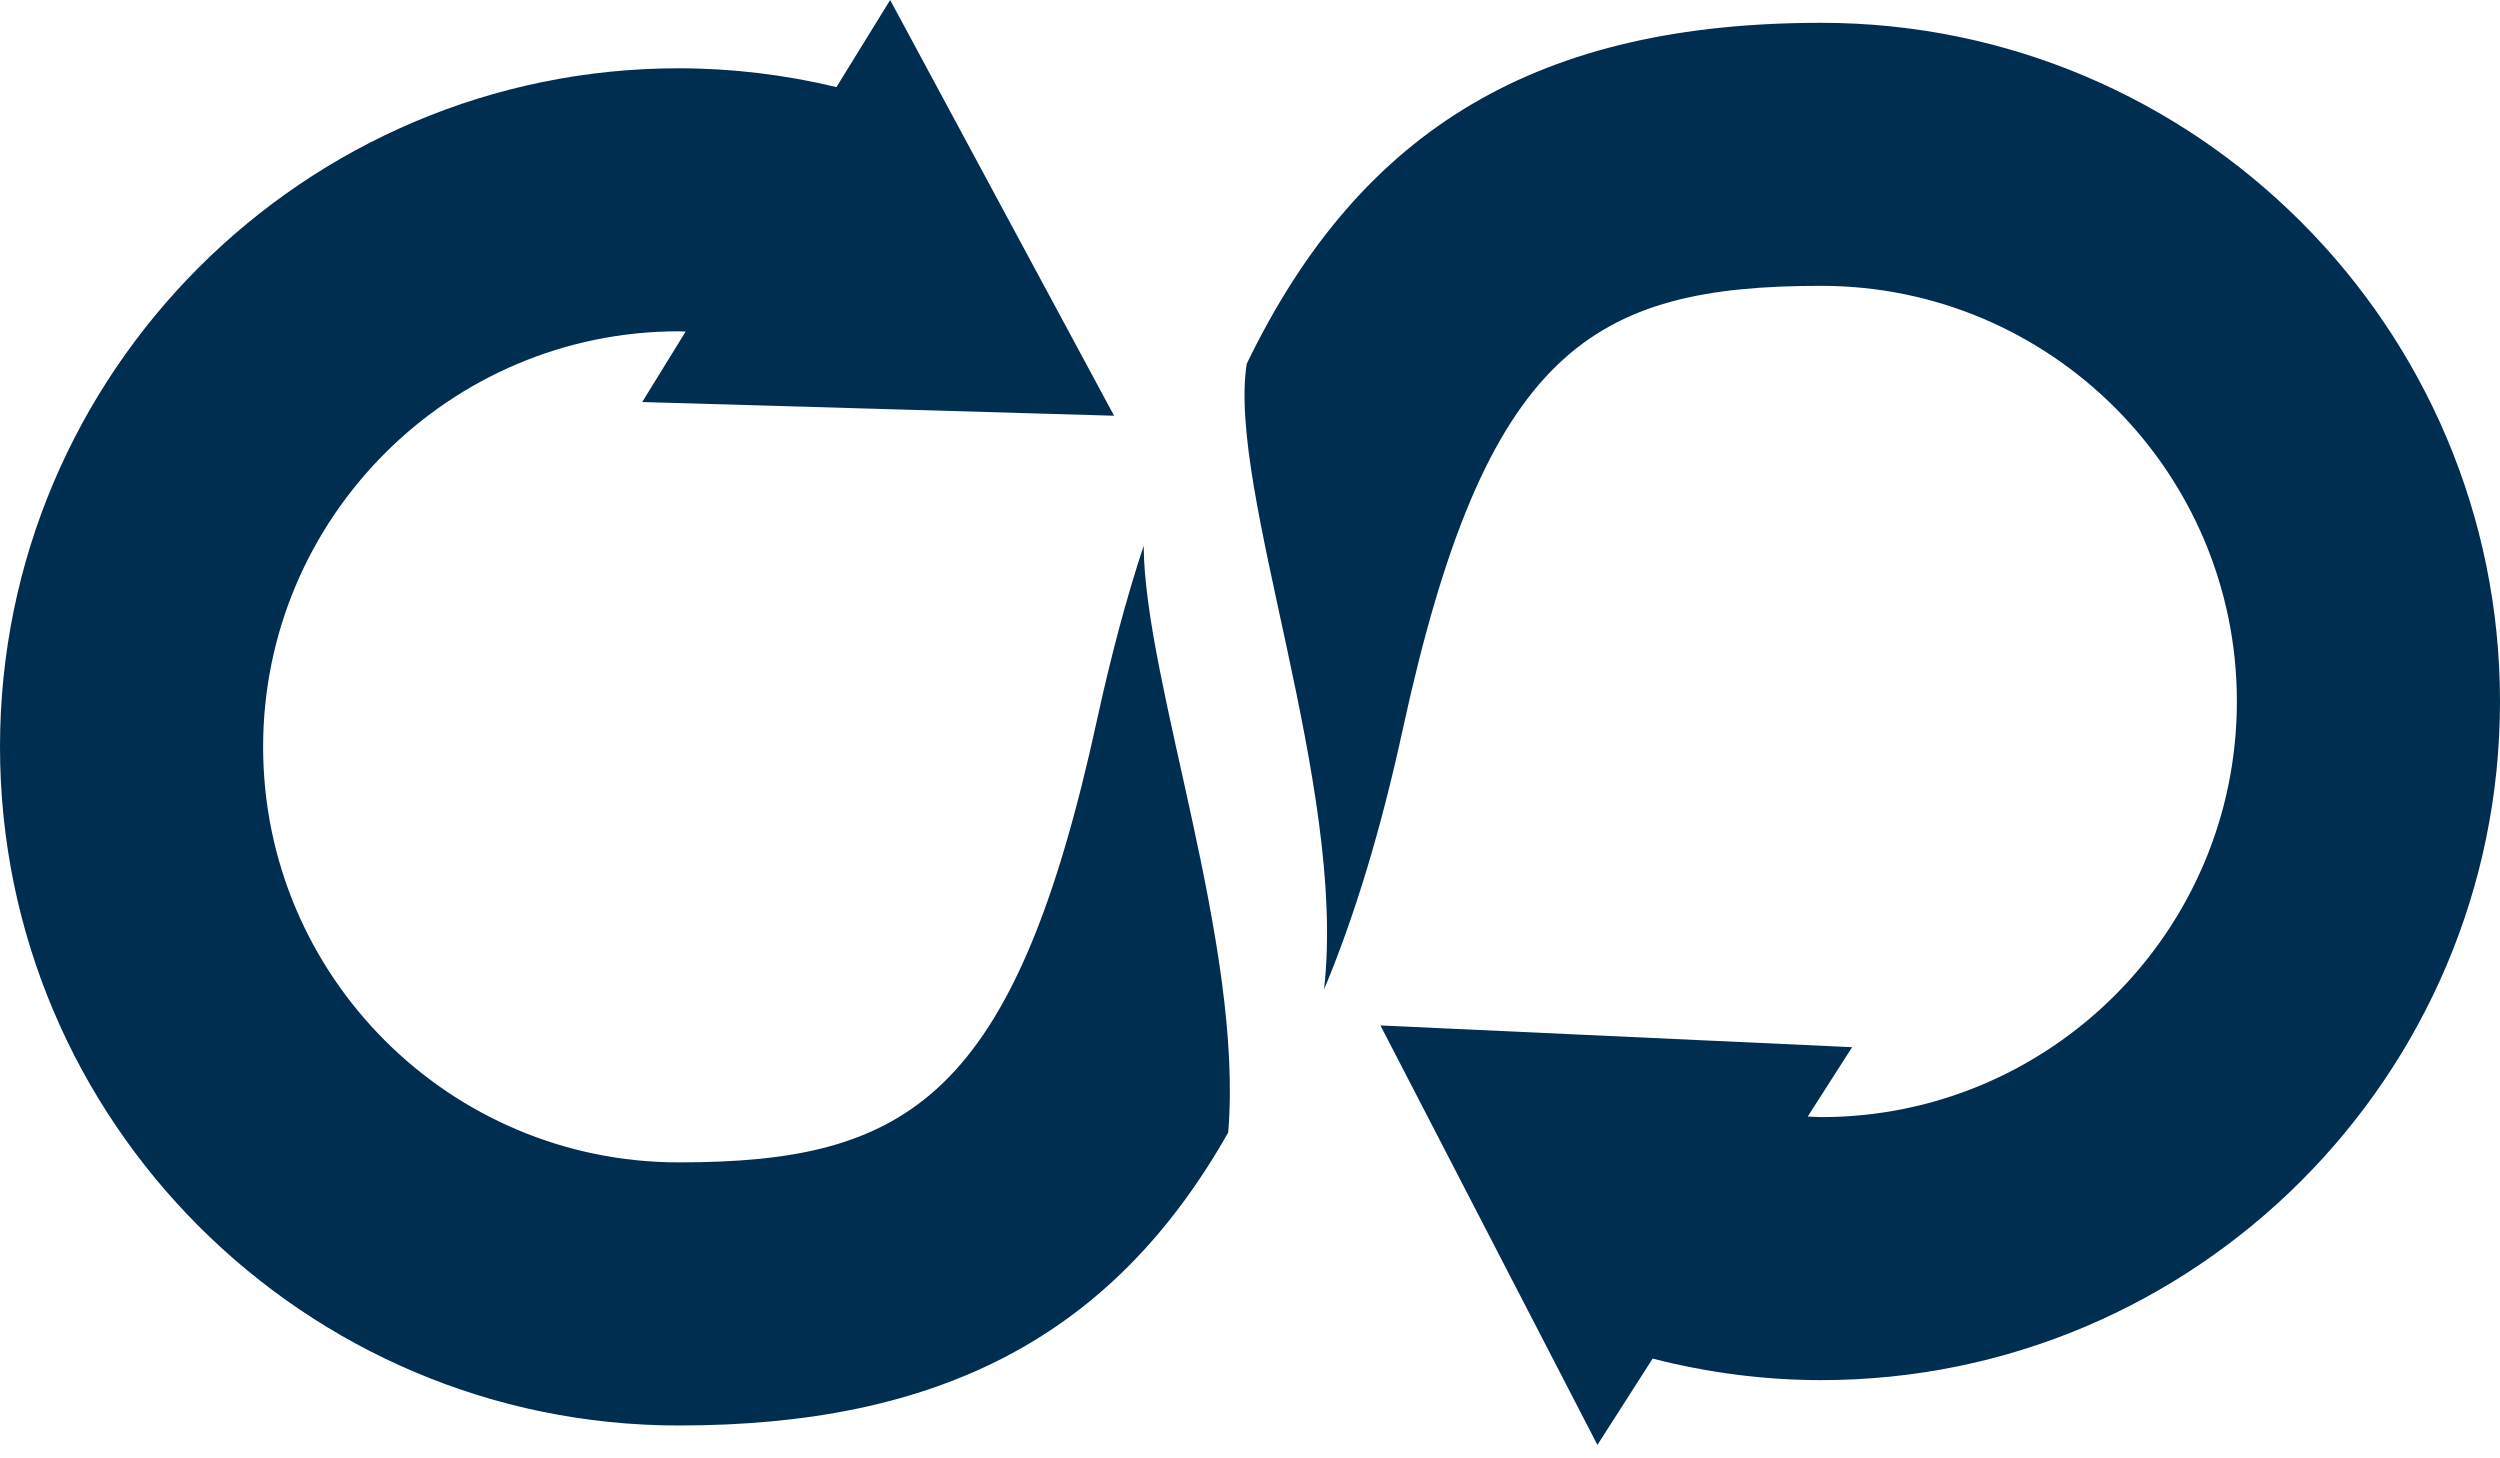 <svg width="96" height="56" viewBox="0 0 96 56" fill="none" xmlns="http://www.w3.org/2000/svg">
<path d="M47.163 43.488C42.717 51.342 36.047 54.739 26.064 54.739C11.695 54.739 0 43.052 0 28.678C0 14.305 11.695 2.622 26.064 2.622C28.11 2.622 30.142 2.87 32.12 3.344L34.182 0L42.781 15.964L24.661 15.438L26.328 12.733C26.237 12.733 26.147 12.722 26.064 12.722C17.266 12.722 10.104 19.88 10.104 28.682C10.104 37.484 17.262 44.635 26.064 44.635C34.866 44.635 38.967 42.179 42.134 27.606C42.66 25.199 43.247 22.987 43.917 20.956C43.954 26.211 47.761 36.273 47.163 43.484V43.488Z" fill="#002E50"/>
<path d="M96 26.937C96 41.306 84.305 52.997 69.936 52.997C67.743 52.997 65.569 52.711 63.462 52.17L61.341 55.484L53.009 39.377L71.121 40.212L69.417 42.875C69.59 42.879 69.763 42.897 69.936 42.897C78.734 42.897 85.896 35.739 85.896 26.937C85.896 18.135 78.738 10.976 69.936 10.976C61.134 10.976 57.033 13.437 53.866 28.009C53.039 31.812 52.042 35.126 50.842 38C51.741 30.172 47.118 18.812 47.874 13.971C52.301 4.811 59.204 0.876 69.936 0.876C84.305 0.876 96 12.564 96 26.937Z" fill="#002E50"/>
</svg>
